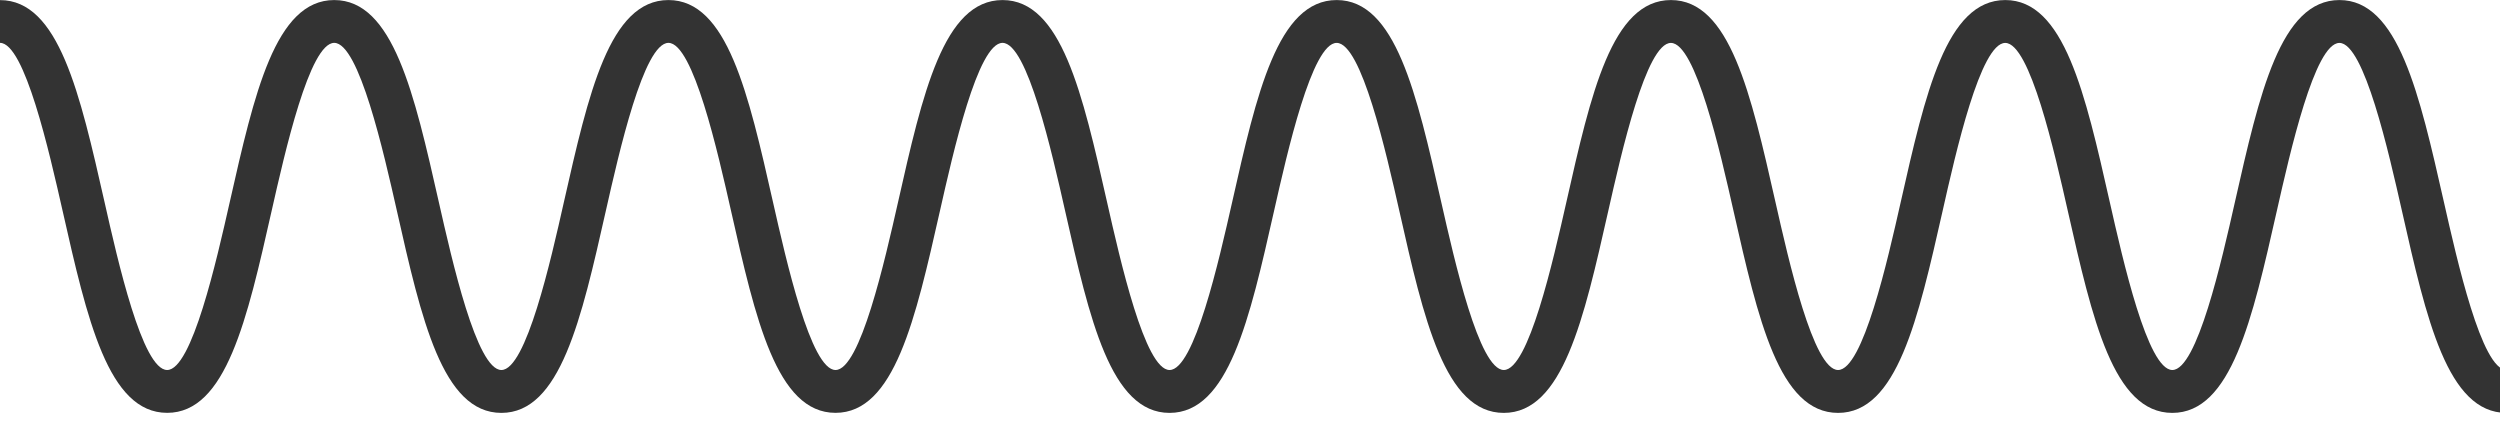 <?xml version="1.0" encoding="UTF-8" standalone="no"?>
<svg width="95px" height="16px" viewBox="0 0 95 16" version="1.1" xmlns="http://www.w3.org/2000/svg" xmlns:xlink="http://www.w3.org/1999/xlink" xmlns:sketch="http://www.bohemiancoding.com/sketch/ns">
    <!-- Generator: Sketch 3.0.4 (8054) - http://www.bohemiancoding.com/sketch -->
    <title>Shape 2</title>
    <desc>Created with Sketch.</desc>
    <defs></defs>
    <g id="Page-1" stroke="none" stroke-width="1" fill="none" fill-rule="evenodd" sketch:type="MSPage">
        <path d="M565.428,15.69 C563.185,15.69 562.38,12.136 561.449,8.025 C560.905,5.634 559.998,1.63 559.054,1.63 C558.11,1.63 557.2,5.636 556.658,8.029 C555.726,12.137 554.925,15.69 552.681,15.69 C550.441,15.69 549.637,12.136 548.706,8.025 C548.2,5.791 547.261,1.63 546.317,1.63 C545.379,1.63 544.436,5.792 543.93,8.027 C543,12.136 542.198,15.69 539.957,15.69 C537.719,15.69 536.914,12.136 535.982,8.027 C535.478,5.791 534.539,1.63 533.595,1.63 C532.657,1.63 531.714,5.791 531.208,8.025 C530.276,12.136 529.474,15.69 527.231,15.69 C524.991,15.69 524.187,12.135 523.258,8.023 C522.752,5.79 521.811,1.629 520.872,1.629 C519.931,1.629 518.99,5.789 518.483,8.023 C517.552,12.135 516.751,15.69 514.507,15.69 C512.268,15.69 511.465,12.136 510.535,8.027 C510.03,5.791 509.09,1.63 508.149,1.63 C507.21,1.63 506.266,5.792 505.761,8.027 C504.833,12.136 504.032,15.69 501.791,15.69 C499.55,15.69 498.746,12.135 497.816,8.023 C497.311,5.789 496.37,1.63 495.431,1.63 C494.493,1.63 493.552,5.792 493.046,8.026 C492.116,12.137 491.316,15.69 489.077,15.69 C486.837,15.69 486.034,12.136 485.104,8.024 C484.598,5.791 483.659,1.63 482.719,1.63 C481.781,1.63 480.842,5.79 480.337,8.025 C479.408,12.136 478.608,15.69 476.369,15.69 C474.132,15.69 473.33,12.136 472.4,8.025 C471.893,5.791 470.956,1.629 470.013,1.629 C469.077,1.629 468.136,5.789 467.632,8.023 C466.702,12.135 465.902,15.69 463.661,15.69 C461.419,15.69 460.616,12.135 459.686,8.023 C459.178,5.789 458.24,1.63 457.299,1.63 C456.361,1.63 455.422,5.791 454.916,8.025 C453.985,12.136 453.184,15.69 450.945,15.69 C448.706,15.69 447.904,12.136 446.971,8.027 C446.466,5.791 445.527,1.63 444.585,1.63 C443.647,1.63 442.708,5.79 442.204,8.024 C441.274,12.136 440.474,15.69 438.232,15.69 C435.995,15.69 435.192,12.137 434.26,8.029 C433.753,5.793 432.815,1.631 431.873,1.631 C430.935,1.631 429.995,5.79 429.49,8.023 C428.562,12.136 427.76,15.69 425.519,15.69 C423.281,15.69 422.478,12.137 421.547,8.026 C421.042,5.792 420.105,1.631 419.163,1.631 C418.225,1.631 417.284,5.792 416.778,8.026 C415.849,12.137 415.047,15.69 412.807,15.69 C410.569,15.69 409.768,12.137 408.836,8.026 C408.332,5.791 407.395,1.631 406.453,1.631 C405.515,1.631 404.574,5.792 404.07,8.026 C403.14,12.137 402.336,15.69 400.097,15.69 C397.86,15.69 397.058,12.137 396.127,8.026 C395.622,5.791 394.685,1.631 393.745,1.631 C392.807,1.631 391.865,5.793 391.36,8.029 C390.432,12.137 389.631,15.69 387.392,15.69 C385.156,15.69 384.353,12.137 383.423,8.029 C382.918,5.793 381.979,1.631 381.039,1.631 C380.099,1.631 379.16,5.792 378.654,8.026 C377.726,12.137 376.922,15.69 374.683,15.69 C372.444,15.69 371.642,12.137 370.711,8.026 C370.205,5.792 369.268,1.631 368.325,1.631 C367.389,1.631 366.45,5.791 365.946,8.026 C365.016,12.137 364.217,15.69 361.977,15.69 C359.74,15.69 358.938,12.137 358.01,8.026 C357.503,5.791 356.566,1.631 355.628,1.631 C354.69,1.631 353.75,5.791 353.246,8.026 C352.315,12.137 351.515,15.69 349.275,15.69 C347.035,15.69 346.234,12.137 345.304,8.026 C344.799,5.792 343.859,1.631 342.919,1.631 C341.981,1.631 341.042,5.791 340.537,8.026 C339.608,12.137 338.808,15.69 336.57,15.69 C334.332,15.69 333.531,12.137 332.602,8.026 C332.097,5.791 331.158,1.631 330.22,1.631 C329.283,1.631 328.346,5.791 327.841,8.025 C326.913,12.137 326.112,15.69 323.875,15.69 C321.638,15.69 320.836,12.137 319.906,8.026 C319.402,5.791 318.463,1.631 317.525,1.631 C316.587,1.631 315.646,5.793 315.14,8.027 C314.21,12.138 313.41,15.692 311.171,15.692 C308.932,15.692 308.13,12.137 307.2,8.025 C306.696,5.791 305.757,1.631 304.819,1.631 C303.881,1.631 302.943,5.791 302.439,8.026 C301.509,12.137 300.71,15.69 298.471,15.69 C296.232,15.69 295.432,12.137 294.505,8.026 C294,5.792 293.064,1.63 292.127,1.63 C291.189,1.63 290.252,5.791 289.746,8.026 C288.818,12.137 288.017,15.69 285.781,15.69 C283.545,15.69 282.744,12.137 281.815,8.025 C281.31,5.791 280.373,1.631 279.435,1.631 C278.497,1.631 277.56,5.793 277.054,8.029 C276.126,12.137 275.325,15.69 273.089,15.69 C270.851,15.69 270.05,12.137 269.122,8.026 C268.616,5.791 267.677,1.631 266.741,1.631 C265.802,1.631 264.864,5.791 264.358,8.026 C263.426,12.137 262.627,15.69 260.388,15.69 C258.149,15.69 257.347,12.137 256.419,8.026 C255.914,5.791 254.976,1.631 254.038,1.631 C253.1,1.631 252.162,5.791 251.656,8.025 C250.727,12.137 249.927,15.692 247.687,15.692 C245.449,15.692 244.647,12.137 243.716,8.025 C243.212,5.791 242.273,1.631 241.335,1.631 C240.397,1.631 239.456,5.793 238.952,8.027 C238.021,12.138 237.22,15.692 234.981,15.692 C232.744,15.692 231.942,12.137 231.011,8.025 C230.507,5.791 229.568,1.631 228.63,1.631 C227.692,1.631 226.75,5.793 226.244,8.027 C225.316,12.138 224.515,15.692 222.276,15.692 C220.037,15.692 219.236,12.137 218.305,8.025 C217.801,5.791 216.862,1.631 215.924,1.631 C214.986,1.631 214.044,5.793 213.54,8.029 C212.612,12.137 211.81,15.69 209.571,15.69 C207.332,15.69 206.532,12.137 205.6,8.026 C205.095,5.791 204.159,1.631 203.218,1.631 C202.28,1.631 201.341,5.791 200.837,8.026 C199.905,12.137 199.106,15.69 196.867,15.69 C194.628,15.69 193.826,12.137 192.898,8.026 C192.394,5.791 191.456,1.631 190.517,1.631 C189.579,1.631 188.64,5.79 188.136,8.023 C187.206,12.136 186.404,15.69 184.164,15.69 C181.927,15.69 181.125,12.137 180.194,8.026 C179.692,5.791 178.752,1.631 177.814,1.631 C176.876,1.631 175.938,5.791 175.432,8.026 C174.501,12.137 173.7,15.69 171.463,15.69 C169.225,15.69 168.424,12.137 167.494,8.026 C166.989,5.792 166.051,1.63 165.11,1.63 C164.173,1.63 163.232,5.79 162.728,8.024 C161.798,12.136 160.998,15.69 158.755,15.69 C156.521,15.69 155.718,12.137 154.788,8.026 C154.282,5.792 153.345,1.63 152.404,1.63 C151.466,1.63 150.527,5.791 150.022,8.026 C149.092,12.137 148.292,15.69 146.054,15.69 C143.816,15.69 143.016,12.137 142.084,8.026 C141.581,5.791 140.642,1.631 139.704,1.631 C138.766,1.631 137.829,5.791 137.323,8.026 C136.394,12.137 135.594,15.69 133.355,15.69 C131.116,15.69 130.315,12.137 129.386,8.029 C128.882,5.793 127.942,1.631 127.002,1.631 C126.064,1.631 125.125,5.791 124.621,8.026 C123.691,12.137 122.892,15.69 120.653,15.69 C118.414,15.69 117.61,12.136 116.681,8.024 C116.176,5.79 115.237,1.63 114.299,1.63 C113.36,1.63 112.42,5.791 111.915,8.026 C110.985,12.137 110.185,15.69 107.945,15.69 C105.708,15.69 104.909,12.137 103.978,8.026 C103.473,5.791 102.534,1.631 101.597,1.631 C100.659,1.631 99.718,5.793 99.213,8.029 C98.282,12.137 97.483,15.69 95.245,15.69 C93.007,15.69 92.204,12.136 91.276,8.023 C90.771,5.79 89.834,1.631 88.898,1.631 C87.96,1.631 87.022,5.791 86.517,8.026 C85.587,12.137 84.788,15.69 82.548,15.69 C80.31,15.69 79.51,12.137 78.579,8.026 C78.074,5.791 77.137,1.631 76.199,1.631 C75.261,1.631 74.32,5.791 73.817,8.026 C72.886,12.137 72.086,15.69 69.847,15.69 C67.608,15.69 66.807,12.137 65.876,8.026 C65.371,5.791 64.433,1.631 63.494,1.631 C62.557,1.631 61.617,5.791 61.112,8.026 C60.183,12.137 59.383,15.69 57.144,15.69 C54.909,15.69 54.104,12.137 53.177,8.026 C52.672,5.792 51.733,1.63 50.793,1.63 C49.856,1.63 48.916,5.79 48.412,8.025 C47.483,12.136 46.683,15.69 44.443,15.69 C42.209,15.69 41.405,12.136 40.477,8.025 C39.973,5.791 39.035,1.629 38.096,1.629 C37.157,1.629 36.219,5.791 35.715,8.027 C34.786,12.135 33.986,15.688 31.749,15.688 C29.514,15.688 28.711,12.135 27.782,8.024 C27.278,5.789 26.339,1.629 25.401,1.629 C24.463,1.629 23.524,5.79 23.019,8.025 C22.091,12.136 21.29,15.69 19.053,15.69 C16.816,15.69 16.013,12.136 15.085,8.025 C14.58,5.791 13.64,1.629 12.701,1.629 C11.763,1.629 10.825,5.789 10.32,8.024 C9.391,12.135 8.591,15.688 6.352,15.688 C4.113,15.688 3.311,12.134 2.381,8.021 C1.875,5.788 0.936,1.629 0,1.629 L0,0.004 C2.235,0.004 3.038,3.553 3.969,7.664 C4.473,9.898 5.411,14.06 6.352,14.06 C7.29,14.06 8.229,9.9 8.734,7.664 C9.664,3.552 10.463,0.002 12.701,0.002 C14.939,0.002 15.742,3.553 16.672,7.666 C17.177,9.899 18.115,14.06 19.053,14.06 C19.99,14.06 20.929,9.902 21.431,7.666 C22.362,3.554 23.16,0.002 25.401,0.002 C27.637,0.002 28.44,3.552 29.37,7.664 C29.875,9.897 30.813,14.06 31.75,14.06 C32.686,14.06 33.623,9.902 34.129,7.667 C35.057,3.555 35.858,0.002 38.096,0.002 C40.334,0.002 41.135,3.553 42.065,7.666 C42.57,9.899 43.508,14.06 44.444,14.06 C45.382,14.06 46.32,9.9 46.826,7.664 C47.753,3.552 48.555,0.002 50.794,0.002 C53.031,0.002 53.834,3.553 54.764,7.666 C55.27,9.899 56.207,14.06 57.145,14.06 C58.083,14.06 59.02,9.9 59.526,7.664 C60.454,3.552 61.255,0.002 63.495,0.002 C65.733,0.002 66.533,3.552 67.464,7.664 C67.969,9.897 68.907,14.06 69.847,14.06 C70.787,14.06 71.727,9.9 72.231,7.664 C73.16,3.552 73.96,0.002 76.201,0.002 C78.437,0.002 79.239,3.552 80.168,7.664 C80.673,9.897 81.611,14.06 82.549,14.06 C83.487,14.06 84.426,9.9 84.93,7.664 C85.86,3.552 86.66,0.002 88.899,0.002 C91.133,0.002 91.934,3.551 92.865,7.662 C93.37,9.895 94.305,14.058 95.245,14.058 C96.183,14.058 97.122,9.9 97.626,7.666 C98.556,3.554 99.357,0.001 101.597,0.001 C103.834,0.001 104.637,3.551 105.565,7.663 C106.071,9.897 107.009,14.058 107.946,14.058 C108.884,14.058 109.823,9.9 110.328,7.665 C111.258,3.553 112.057,0.001 114.299,0.001 C116.535,0.001 117.338,3.55 118.268,7.663 C118.773,9.897 119.713,14.058 120.653,14.058 C121.591,14.058 122.528,9.898 123.033,7.663 C123.964,3.551 124.762,0.001 127.003,0.001 C129.242,0.001 130.044,3.553 130.974,7.666 C131.479,9.899 132.416,14.058 133.355,14.058 C134.292,14.058 135.231,9.898 135.736,7.663 C136.694,3.551 137.496,0.001 139.733,0.001 C141.97,0.001 142.773,3.551 143.7,7.663 C144.206,9.897 145.145,14.058 146.082,14.058 C147.02,14.058 147.958,9.9 148.462,7.665 C149.393,3.553 150.193,0.001 152.433,0.001 C154.671,0.001 155.475,3.552 156.404,7.665 C156.908,9.899 157.846,14.058 158.784,14.058 C159.723,14.058 160.663,9.898 161.168,7.663 C162.099,3.551 162.9,0.001 165.138,0.001 C167.377,0.001 168.179,3.552 169.108,7.665 C169.614,9.899 170.551,14.058 171.491,14.058 C172.429,14.058 173.368,9.898 173.873,7.663 C174.802,3.551 175.603,0.001 177.842,0.001 C180.081,0.001 180.882,3.551 181.811,7.663 C182.315,9.897 183.255,14.058 184.192,14.058 C185.13,14.058 186.073,9.896 186.578,7.662 C187.506,3.551 188.307,0.002 190.545,0.002 C192.783,0.002 193.584,3.552 194.513,7.664 C195.019,9.897 195.957,14.06 196.896,14.06 C197.834,14.06 198.773,9.9 199.278,7.664 C200.208,3.552 201.008,0.002 203.247,0.002 C205.486,0.002 206.288,3.552 207.217,7.664 C207.723,9.897 208.661,14.06 209.6,14.06 C210.538,14.06 211.477,9.902 211.981,7.667 C212.912,3.555 213.712,0.002 215.952,0.002 C218.188,0.002 218.993,3.551 219.922,7.664 C220.426,9.897 221.364,14.06 222.304,14.06 C223.242,14.06 224.182,9.902 224.686,7.666 C225.617,3.554 226.418,0.002 228.659,0.002 C230.894,0.002 231.697,3.551 232.627,7.664 C233.132,9.897 234.07,14.06 235.009,14.06 C235.948,14.06 236.886,9.902 237.392,7.666 C238.323,3.554 239.124,0.002 241.364,0.002 C243.6,0.002 244.403,3.551 245.333,7.664 C245.838,9.897 246.776,14.06 247.716,14.06 C248.654,14.06 249.594,9.9 250.098,7.664 C251.074,3.554 251.874,0.004 254.113,0.004 C256.352,0.004 257.151,3.554 258.081,7.666 C258.587,9.9 259.524,14.061 260.464,14.061 C261.402,14.061 262.341,9.901 262.846,7.666 C263.775,3.554 264.576,0.004 266.816,0.004 C269.053,0.004 269.854,3.554 270.786,7.666 C271.29,9.9 272.228,14.061 273.165,14.061 C274.102,14.061 275.038,9.903 275.542,7.669 C276.472,3.557 277.271,0.004 279.511,0.004 C281.747,0.004 282.549,3.554 283.477,7.667 C283.983,9.9 284.919,14.061 285.857,14.061 C286.793,14.061 287.73,9.903 288.235,7.668 C289.164,3.556 289.964,0.004 292.203,0.004 C294.438,0.004 295.239,3.555 296.168,7.668 C296.672,9.902 297.609,14.061 298.547,14.061 C299.483,14.061 300.422,9.901 300.927,7.666 C301.856,3.554 302.656,0.004 304.895,0.004 C307.132,0.004 307.935,3.553 308.863,7.666 C309.37,9.9 310.306,14.061 311.247,14.061 C312.185,14.061 313.124,9.903 313.63,7.668 C314.559,3.556 315.359,0.004 317.602,0.004 C319.837,0.004 320.639,3.554 321.57,7.666 C322.074,9.9 323.013,14.061 323.951,14.061 C324.888,14.061 325.826,9.901 326.33,7.667 C327.254,3.555 328.054,0.004 330.291,0.004 C332.529,0.004 333.331,3.554 334.26,7.666 C334.764,9.9 335.703,14.061 336.642,14.061 C337.58,14.061 338.518,9.901 339.022,7.666 C339.945,3.554 340.745,0.004 342.984,0.004 C345.223,0.004 346.025,3.554 346.958,7.666 C347.463,9.898 348.4,14.061 349.342,14.061 C350.28,14.061 351.22,9.901 351.725,7.666 C352.653,3.554 353.457,0.004 355.694,0.004 C357.931,0.004 358.733,3.554 359.663,7.666 C360.169,9.9 361.106,14.061 362.044,14.061 C362.982,14.061 363.921,9.901 364.425,7.666 C365.355,3.554 366.154,0.004 368.392,0.004 C370.631,0.004 371.435,3.554 372.363,7.666 C372.869,9.898 373.808,14.061 374.749,14.061 C375.688,14.061 376.629,9.901 377.134,7.666 C378.044,3.554 378.847,0.004 381.085,0.004 C383.321,0.004 384.125,3.556 385.056,7.669 C385.56,9.902 386.499,14.061 387.436,14.061 C388.374,14.061 389.312,9.903 389.818,7.669 C390.747,3.557 391.548,0.004 393.789,0.004 C396.027,0.004 396.829,3.554 397.76,7.666 C398.265,9.9 399.202,14.061 400.142,14.061 C401.08,14.061 402.022,9.901 402.526,7.666 C403.456,3.554 404.258,0.004 406.497,0.004 C408.736,0.004 409.538,3.554 410.468,7.666 C410.974,9.9 411.91,14.061 412.851,14.061 C413.789,14.061 414.73,9.901 415.236,7.666 C416.162,3.554 416.964,0.004 419.204,0.004 C421.442,0.004 422.246,3.554 423.175,7.666 C423.683,9.898 424.62,14.061 425.56,14.061 C426.498,14.061 427.441,9.899 427.945,7.665 C428.873,3.554 429.675,0.005 431.914,0.005 C434.154,0.005 434.957,3.557 435.889,7.669 C436.394,9.9 437.332,14.063 438.273,14.063 C439.211,14.063 440.151,9.903 440.657,7.667 C441.587,3.555 442.388,0.005 444.626,0.005 C446.867,0.005 447.669,3.556 448.601,7.669 C449.107,9.9 450.046,14.063 450.986,14.063 C451.926,14.063 452.865,9.903 453.369,7.667 C454.292,3.554 455.094,0.004 457.333,0.004 C459.57,0.004 460.374,3.553 461.304,7.664 C461.81,9.898 462.751,14.06 463.693,14.06 C464.631,14.06 465.57,9.9 466.076,7.664 C467.009,3.552 467.808,0.002 470.047,0.002 C472.287,0.002 473.089,3.553 474.019,7.666 C474.524,9.899 475.463,14.06 476.401,14.06 C477.339,14.06 478.278,9.9 478.782,7.664 C479.714,3.552 480.512,0.002 482.753,0.002 C484.987,0.002 485.794,3.551 486.723,7.663 C487.228,9.897 488.167,14.059 489.109,14.059 C490.047,14.059 490.986,9.901 491.491,7.665 C492.42,3.553 493.222,0.001 495.464,0.001 C497.699,0.001 498.505,3.55 499.434,7.661 C499.94,9.894 500.882,14.057 501.823,14.057 C502.761,14.057 503.701,9.897 504.208,7.664 C505.139,3.552 505.94,0 508.182,0 C510.421,0 511.223,3.551 512.154,7.664 C512.66,9.896 513.599,14.057 514.539,14.057 C515.48,14.057 516.421,9.897 516.93,7.661 C517.851,3.554 518.653,0.004 520.894,0.004 C523.133,0.004 523.936,3.553 524.867,7.665 C525.374,9.9 526.312,14.061 527.255,14.061 C528.194,14.061 529.138,9.901 529.643,7.666 C530.573,3.554 531.375,0.004 533.616,0.004 C535.857,0.004 536.661,3.555 537.593,7.668 C538.099,9.9 539.036,14.061 539.978,14.061 C540.92,14.061 541.859,9.901 542.365,7.668 C543.297,3.556 544.097,0.004 546.34,0.004 C548.579,0.004 549.384,3.554 550.315,7.666 C550.821,9.898 551.761,14.061 552.702,14.061 C553.645,14.061 554.587,9.903 555.095,7.668 C556.02,3.556 556.824,0.004 559.068,0.004 C561.312,0.004 562.117,3.554 563.048,7.666 C563.589,10.059 564.497,14.061 565.442,14.061 L565.442,15.69 L565.428,15.69 L565.428,15.69 Z" id="Shape-2" fill="#333333" sketch:type="MSShapeGroup"></path>
    </g>
</svg>